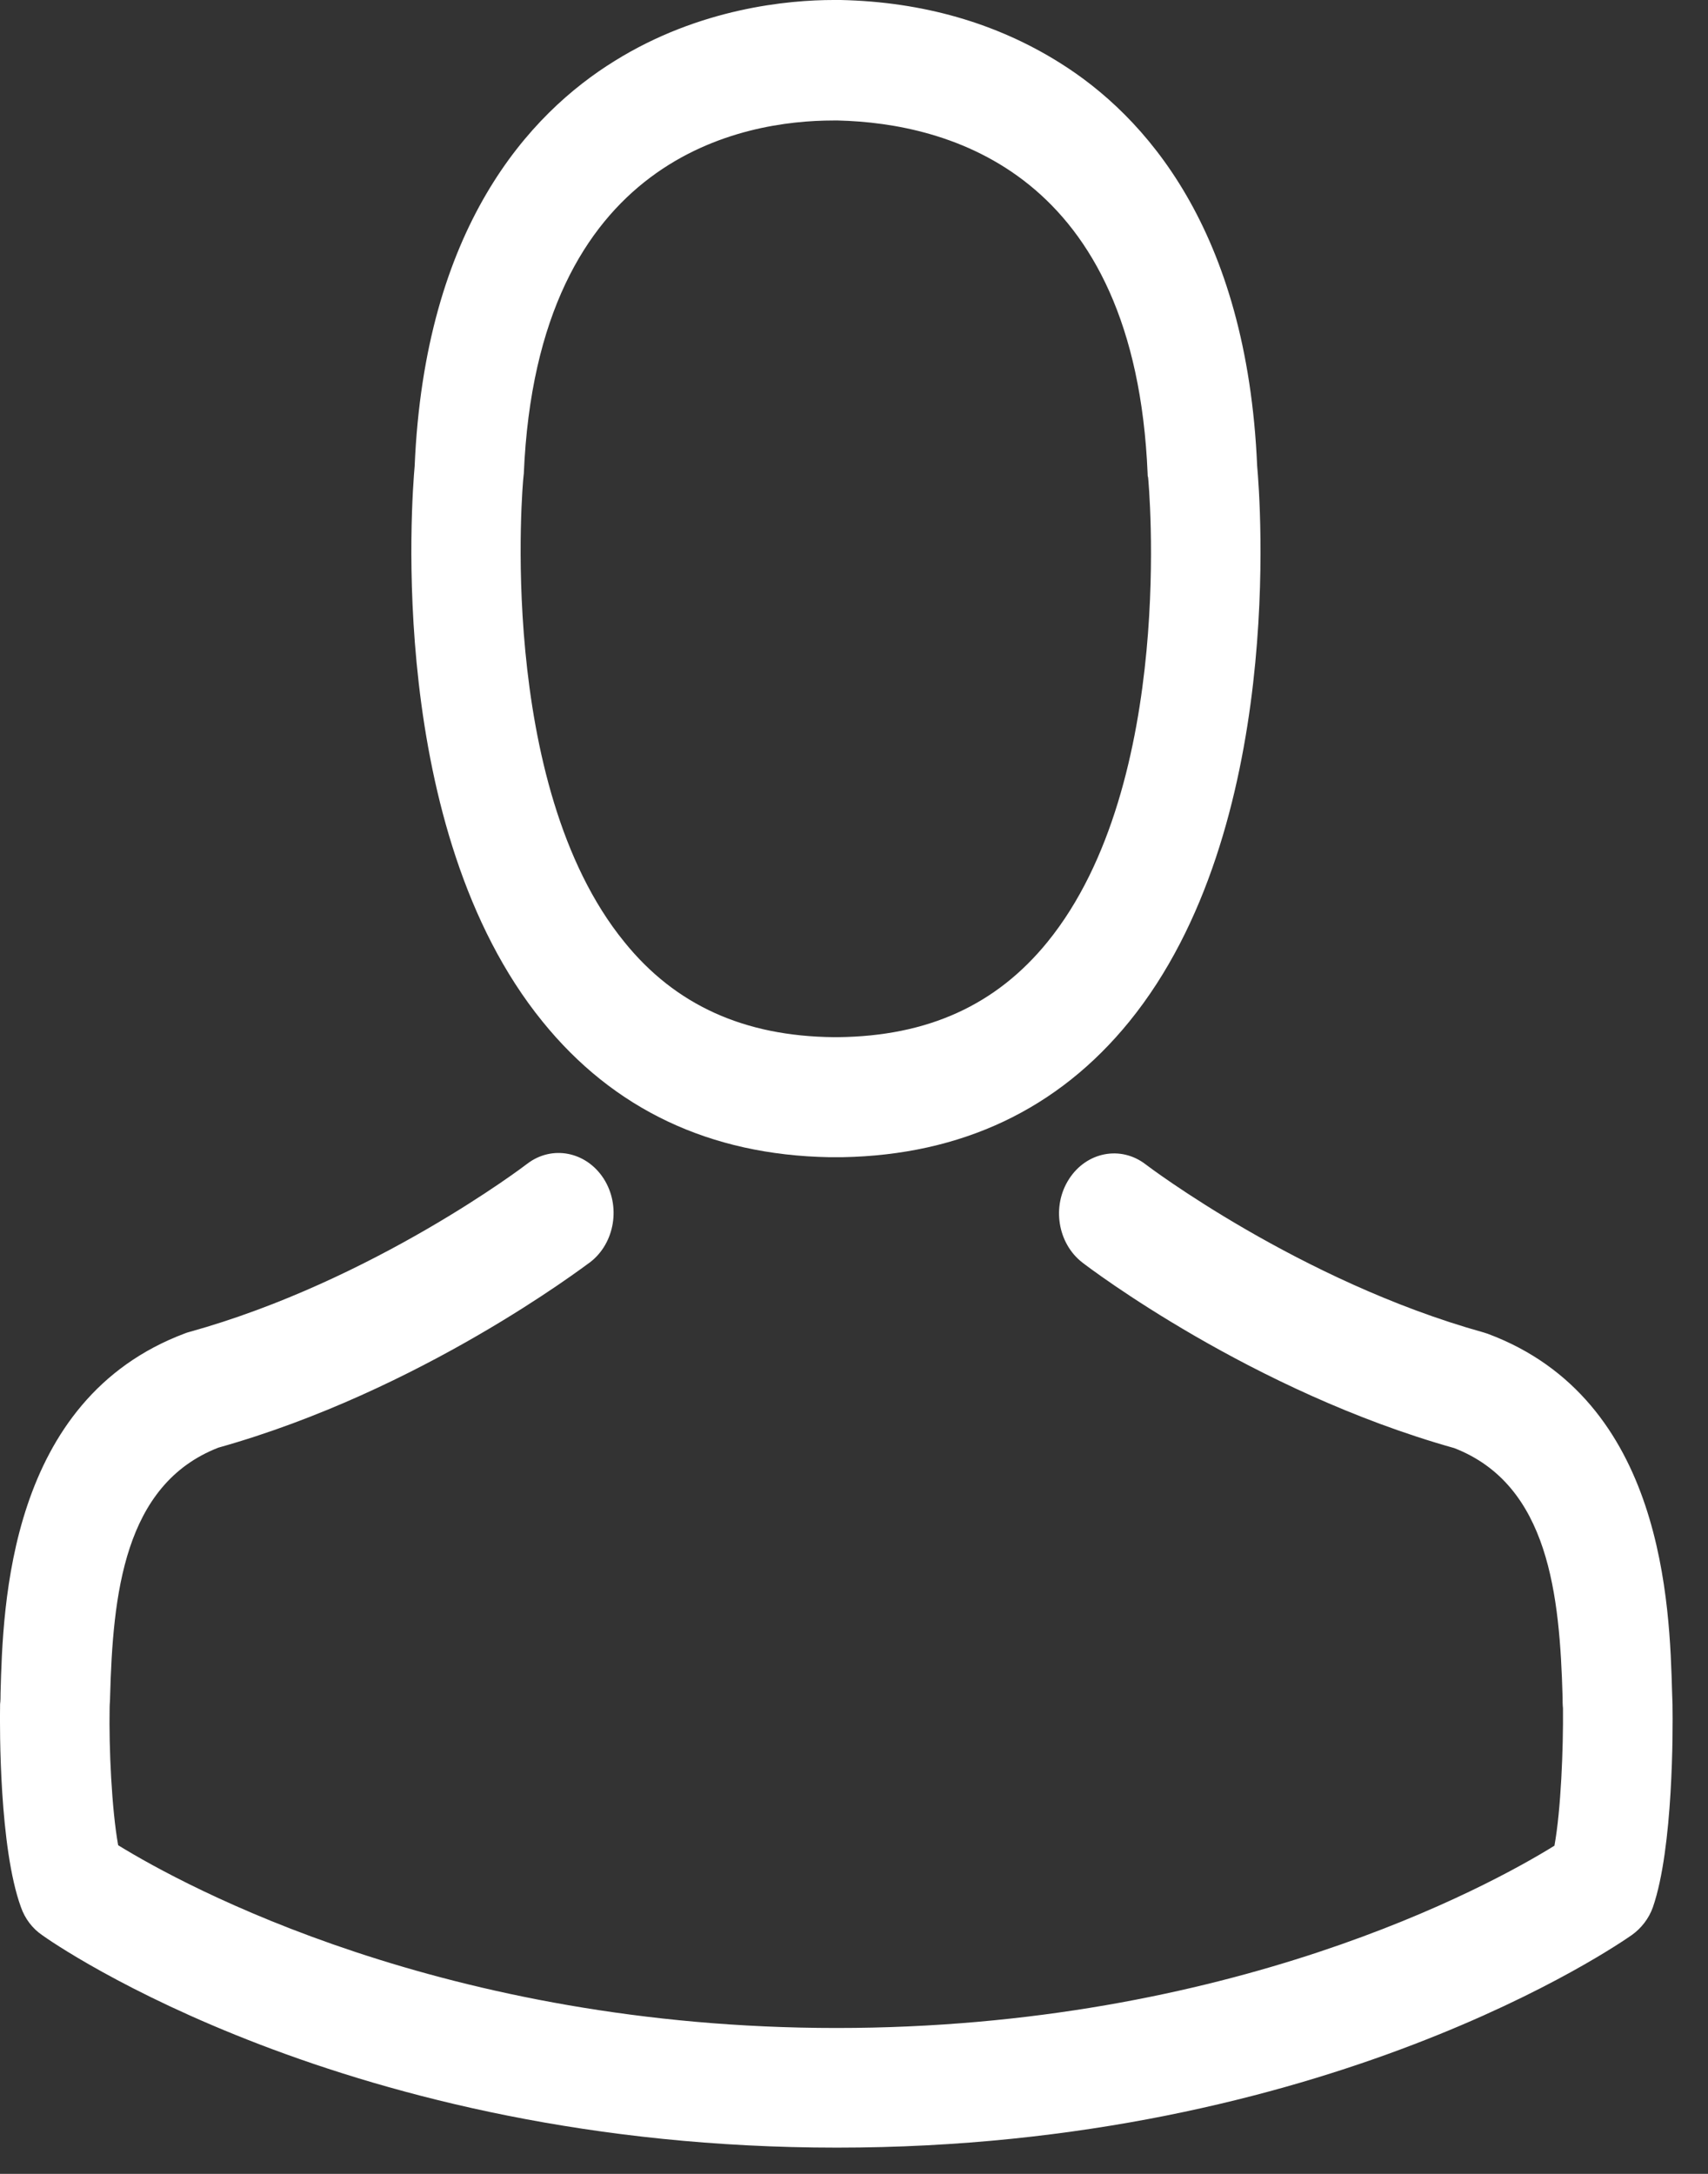 <svg width="22" height="28" viewBox="0 0 22 28" fill="none" xmlns="http://www.w3.org/2000/svg">
<rect x="0" y="0" width="22" height="28" fill="#333333" stroke="none"/>
<path d="M10.681 14.905C10.707 14.905 10.733 14.905 10.765 14.905C10.775 14.905 10.786 14.905 10.796 14.905C10.812 14.905 10.833 14.905 10.849 14.905C12.385 14.877 13.629 14.287 14.546 13.158C16.566 10.672 16.23 6.41 16.193 6.003C16.062 2.95 14.74 1.489 13.649 0.808C12.836 0.298 11.887 0.023 10.828 0H10.791C10.786 0 10.775 0 10.77 0H10.738C10.156 0 9.013 0.103 7.917 0.785C6.815 1.466 5.472 2.927 5.341 6.003C5.305 6.41 4.969 10.672 6.988 13.158C7.901 14.287 9.144 14.877 10.681 14.905ZM6.742 6.147C6.742 6.129 6.747 6.112 6.747 6.101C6.92 1.993 9.59 1.552 10.733 1.552H10.754C10.765 1.552 10.78 1.552 10.796 1.552C12.212 1.587 14.62 2.217 14.782 6.101C14.782 6.118 14.782 6.135 14.788 6.147C14.793 6.187 15.16 10.082 13.492 12.133C12.831 12.946 11.95 13.347 10.791 13.359C10.78 13.359 10.775 13.359 10.765 13.359C10.754 13.359 10.749 13.359 10.738 13.359C9.585 13.347 8.698 12.946 8.042 12.133C6.38 10.093 6.736 6.181 6.742 6.147Z" fill="white"/>
<path d="M21.543 21.974C21.543 21.968 21.543 21.963 21.543 21.957C21.543 21.911 21.538 21.865 21.538 21.814C21.506 20.679 21.438 18.027 19.162 17.179C19.146 17.174 19.125 17.168 19.109 17.162C16.744 16.503 14.777 15.014 14.756 14.997C14.436 14.751 13.995 14.836 13.77 15.186C13.544 15.535 13.623 16.017 13.943 16.263C14.032 16.332 16.12 17.918 18.732 18.652C19.954 19.127 20.09 20.553 20.127 21.86C20.127 21.911 20.127 21.957 20.132 22.003C20.137 22.518 20.106 23.314 20.022 23.773C19.172 24.3 15.842 26.121 10.775 26.121C5.729 26.121 2.377 24.294 1.522 23.767C1.439 23.309 1.402 22.512 1.412 21.997C1.412 21.951 1.418 21.905 1.418 21.854C1.454 20.548 1.591 19.121 2.813 18.646C5.425 17.913 7.512 16.32 7.602 16.257C7.921 16.011 8 15.53 7.775 15.18C7.549 14.831 7.109 14.745 6.789 14.991C6.768 15.008 4.811 16.498 2.435 17.157C2.414 17.162 2.398 17.168 2.383 17.174C0.106 18.027 0.038 20.679 0.007 21.808C0.007 21.86 0.007 21.905 0.001 21.951C0.001 21.957 0.001 21.963 0.001 21.968C-0.004 22.266 -0.009 23.796 0.269 24.563C0.321 24.712 0.416 24.838 0.542 24.924C0.699 25.039 4.47 27.662 10.78 27.662C17.09 27.662 20.861 25.033 21.018 24.924C21.139 24.838 21.239 24.712 21.291 24.563C21.553 23.801 21.548 22.272 21.543 21.974Z" fill="white"/>
</svg>
